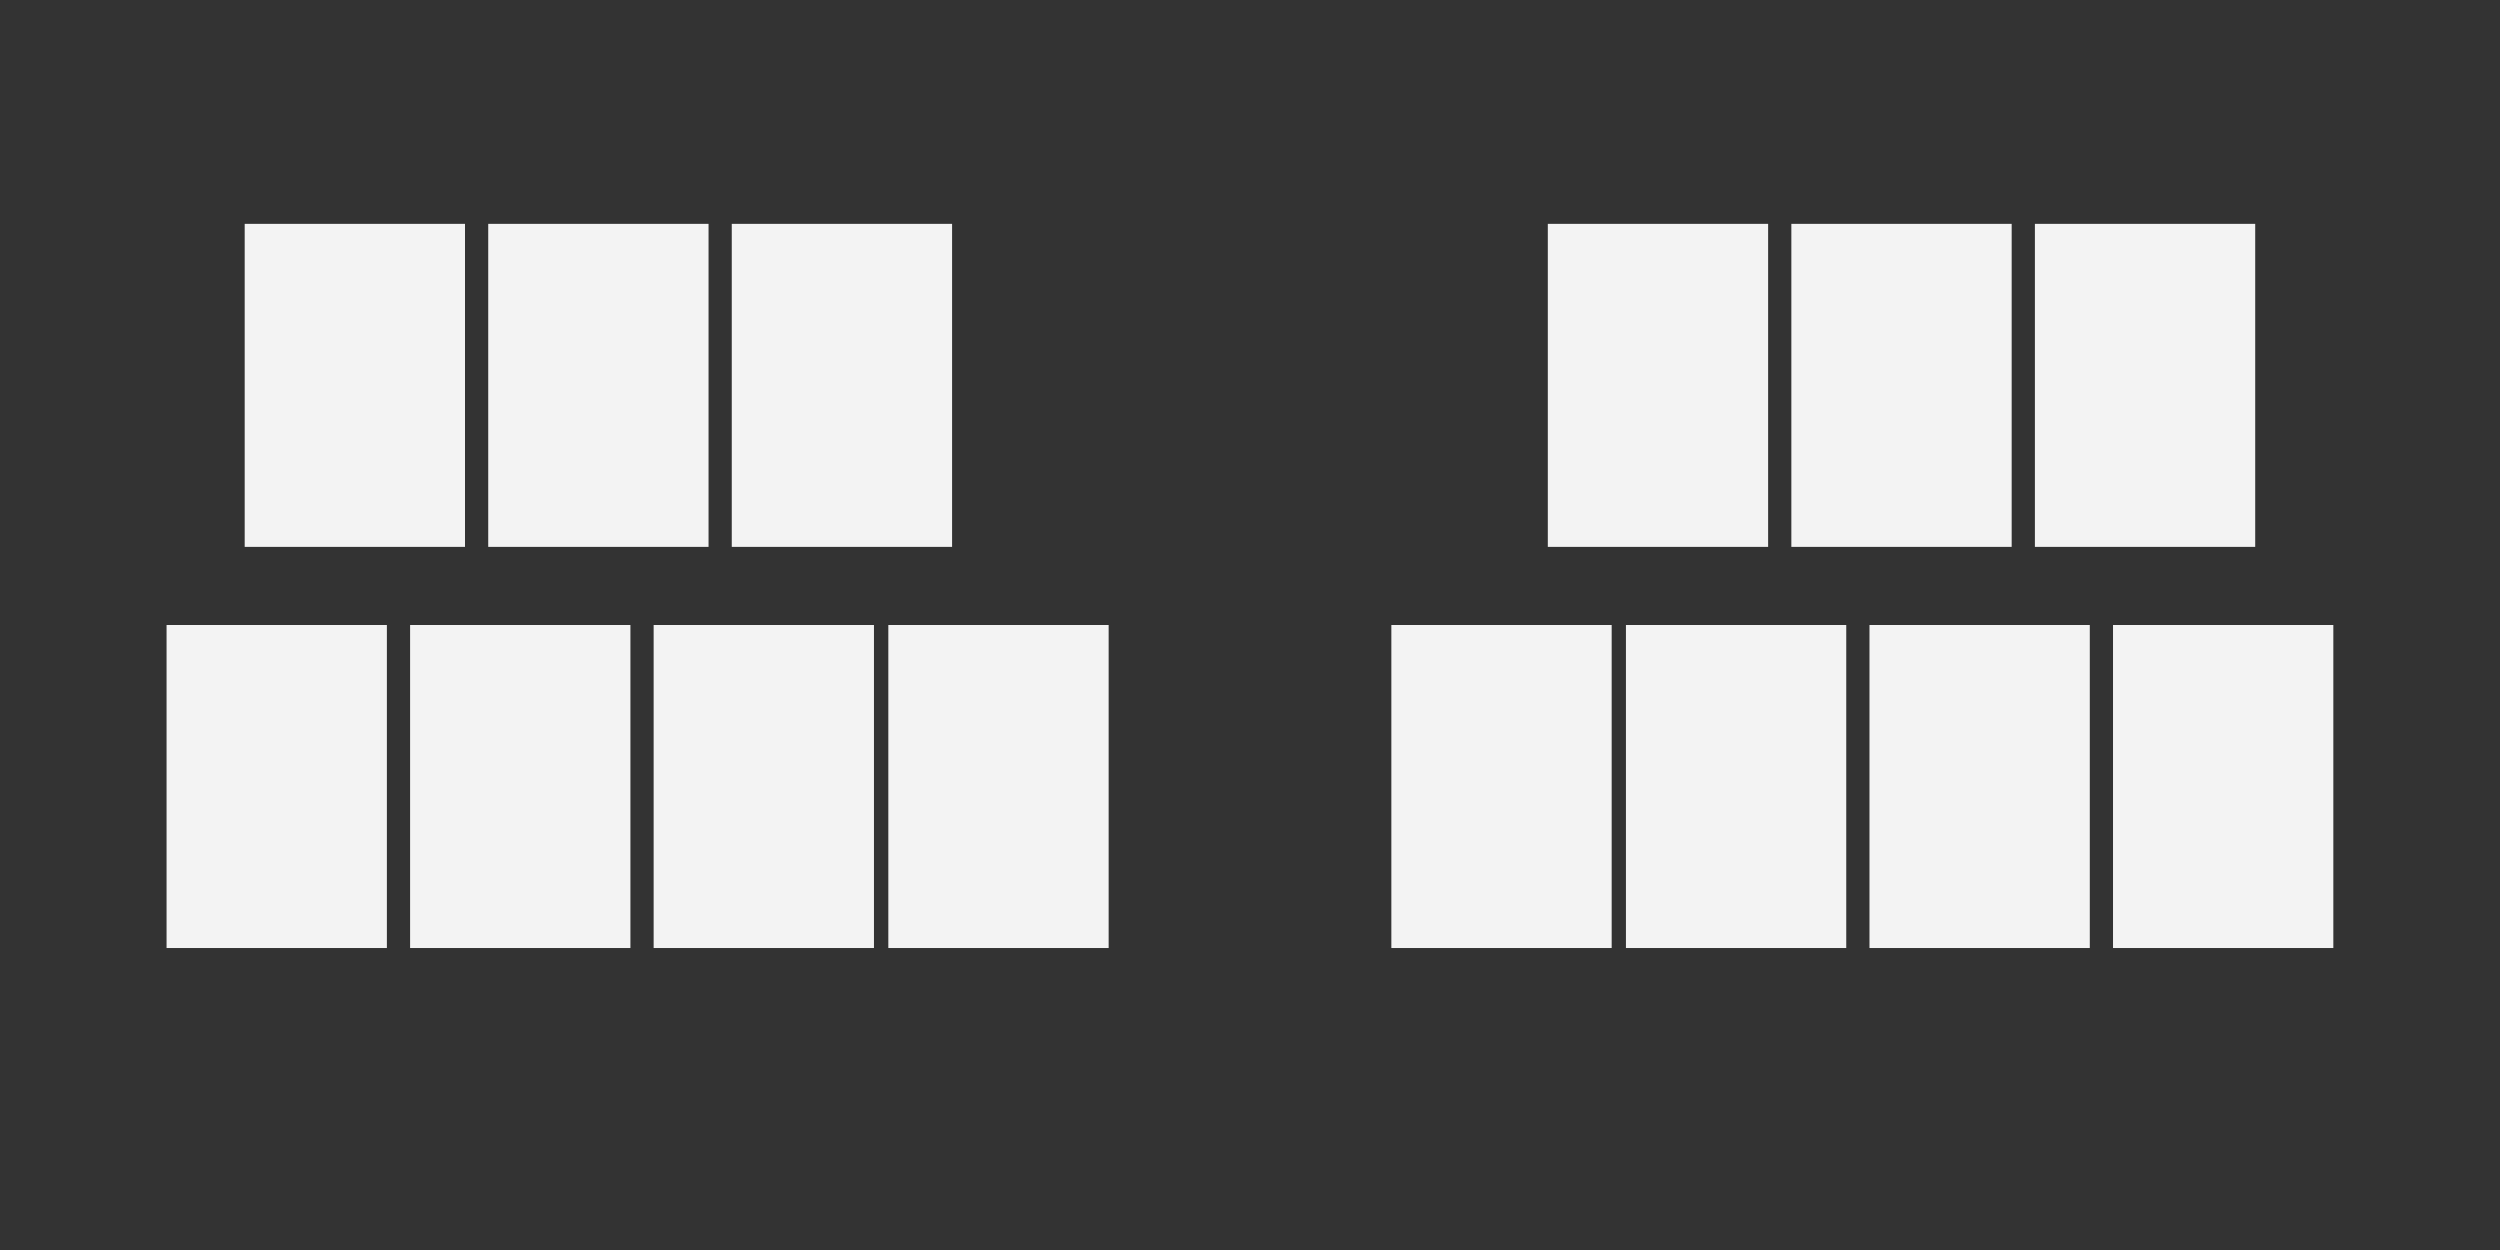 <?xml version="1.0" encoding="UTF-8" standalone="no"?><!DOCTYPE svg PUBLIC "-//W3C//DTD SVG 1.1//EN" "http://www.w3.org/Graphics/SVG/1.1/DTD/svg11.dtd"><svg width="100%" height="100%" viewBox="0 0 24 12" version="1.1" xmlns="http://www.w3.org/2000/svg" xmlns:xlink="http://www.w3.org/1999/xlink" xml:space="preserve" xmlns:serif="http://www.serif.com/" style="fill-rule:evenodd;clip-rule:evenodd;stroke-linejoin:round;stroke-miterlimit:2;"><rect x="0" y="0" width="24" height="12" fill="#333333" stroke="none"/><rect id="Kb14_Single" x="0" y="0" width="24" height="12" style="fill:none;"/><g id="Layer2"><g><rect id="rect4136-0" x="1.599" y="6" width="2.115" height="3.101" style="fill:#fff;fill-opacity:0.94;"/><rect id="rect4136-5" x="3.937" y="6" width="2.115" height="3.101" style="fill:#fff;fill-opacity:0.94;"/><rect id="rect4136-8" x="6.275" y="6" width="2.115" height="3.101" style="fill:#fff;fill-opacity:0.94;"/><rect id="rect4136-81" serif:id="rect4136-8" x="8.528" y="6" width="2.115" height="3.101" style="fill:#fff;fill-opacity:0.94;"/><rect id="rect4136-01" serif:id="rect4136-0" x="2.349" y="2.149" width="2.115" height="3.101" style="fill:#fff;fill-opacity:0.94;"/><rect id="rect4136-51" serif:id="rect4136-5" x="4.687" y="2.149" width="2.115" height="3.101" style="fill:#fff;fill-opacity:0.94;"/><rect id="rect4136-82" serif:id="rect4136-8" x="7.025" y="2.149" width="2.115" height="3.101" style="fill:#fff;fill-opacity:0.94;"/></g><g><rect id="rect4136-02" serif:id="rect4136-0" x="20.285" y="6" width="2.115" height="3.101" style="fill:#fff;fill-opacity:0.94;"/><rect id="rect4136-52" serif:id="rect4136-5" x="17.947" y="6" width="2.115" height="3.101" style="fill:#fff;fill-opacity:0.94;"/><rect id="rect4136-83" serif:id="rect4136-8" x="15.609" y="6" width="2.115" height="3.101" style="fill:#fff;fill-opacity:0.94;"/><rect id="rect4136-84" serif:id="rect4136-8" x="13.357" y="6" width="2.115" height="3.101" style="fill:#fff;fill-opacity:0.94;"/><rect id="rect4136-03" serif:id="rect4136-0" x="19.535" y="2.149" width="2.115" height="3.101" style="fill:#fff;fill-opacity:0.94;"/><rect id="rect4136-53" serif:id="rect4136-5" x="17.197" y="2.149" width="2.115" height="3.101" style="fill:#fff;fill-opacity:0.94;"/><rect id="rect4136-85" serif:id="rect4136-8" x="14.859" y="2.149" width="2.115" height="3.101" style="fill:#fff;fill-opacity:0.94;"/></g></g></svg>